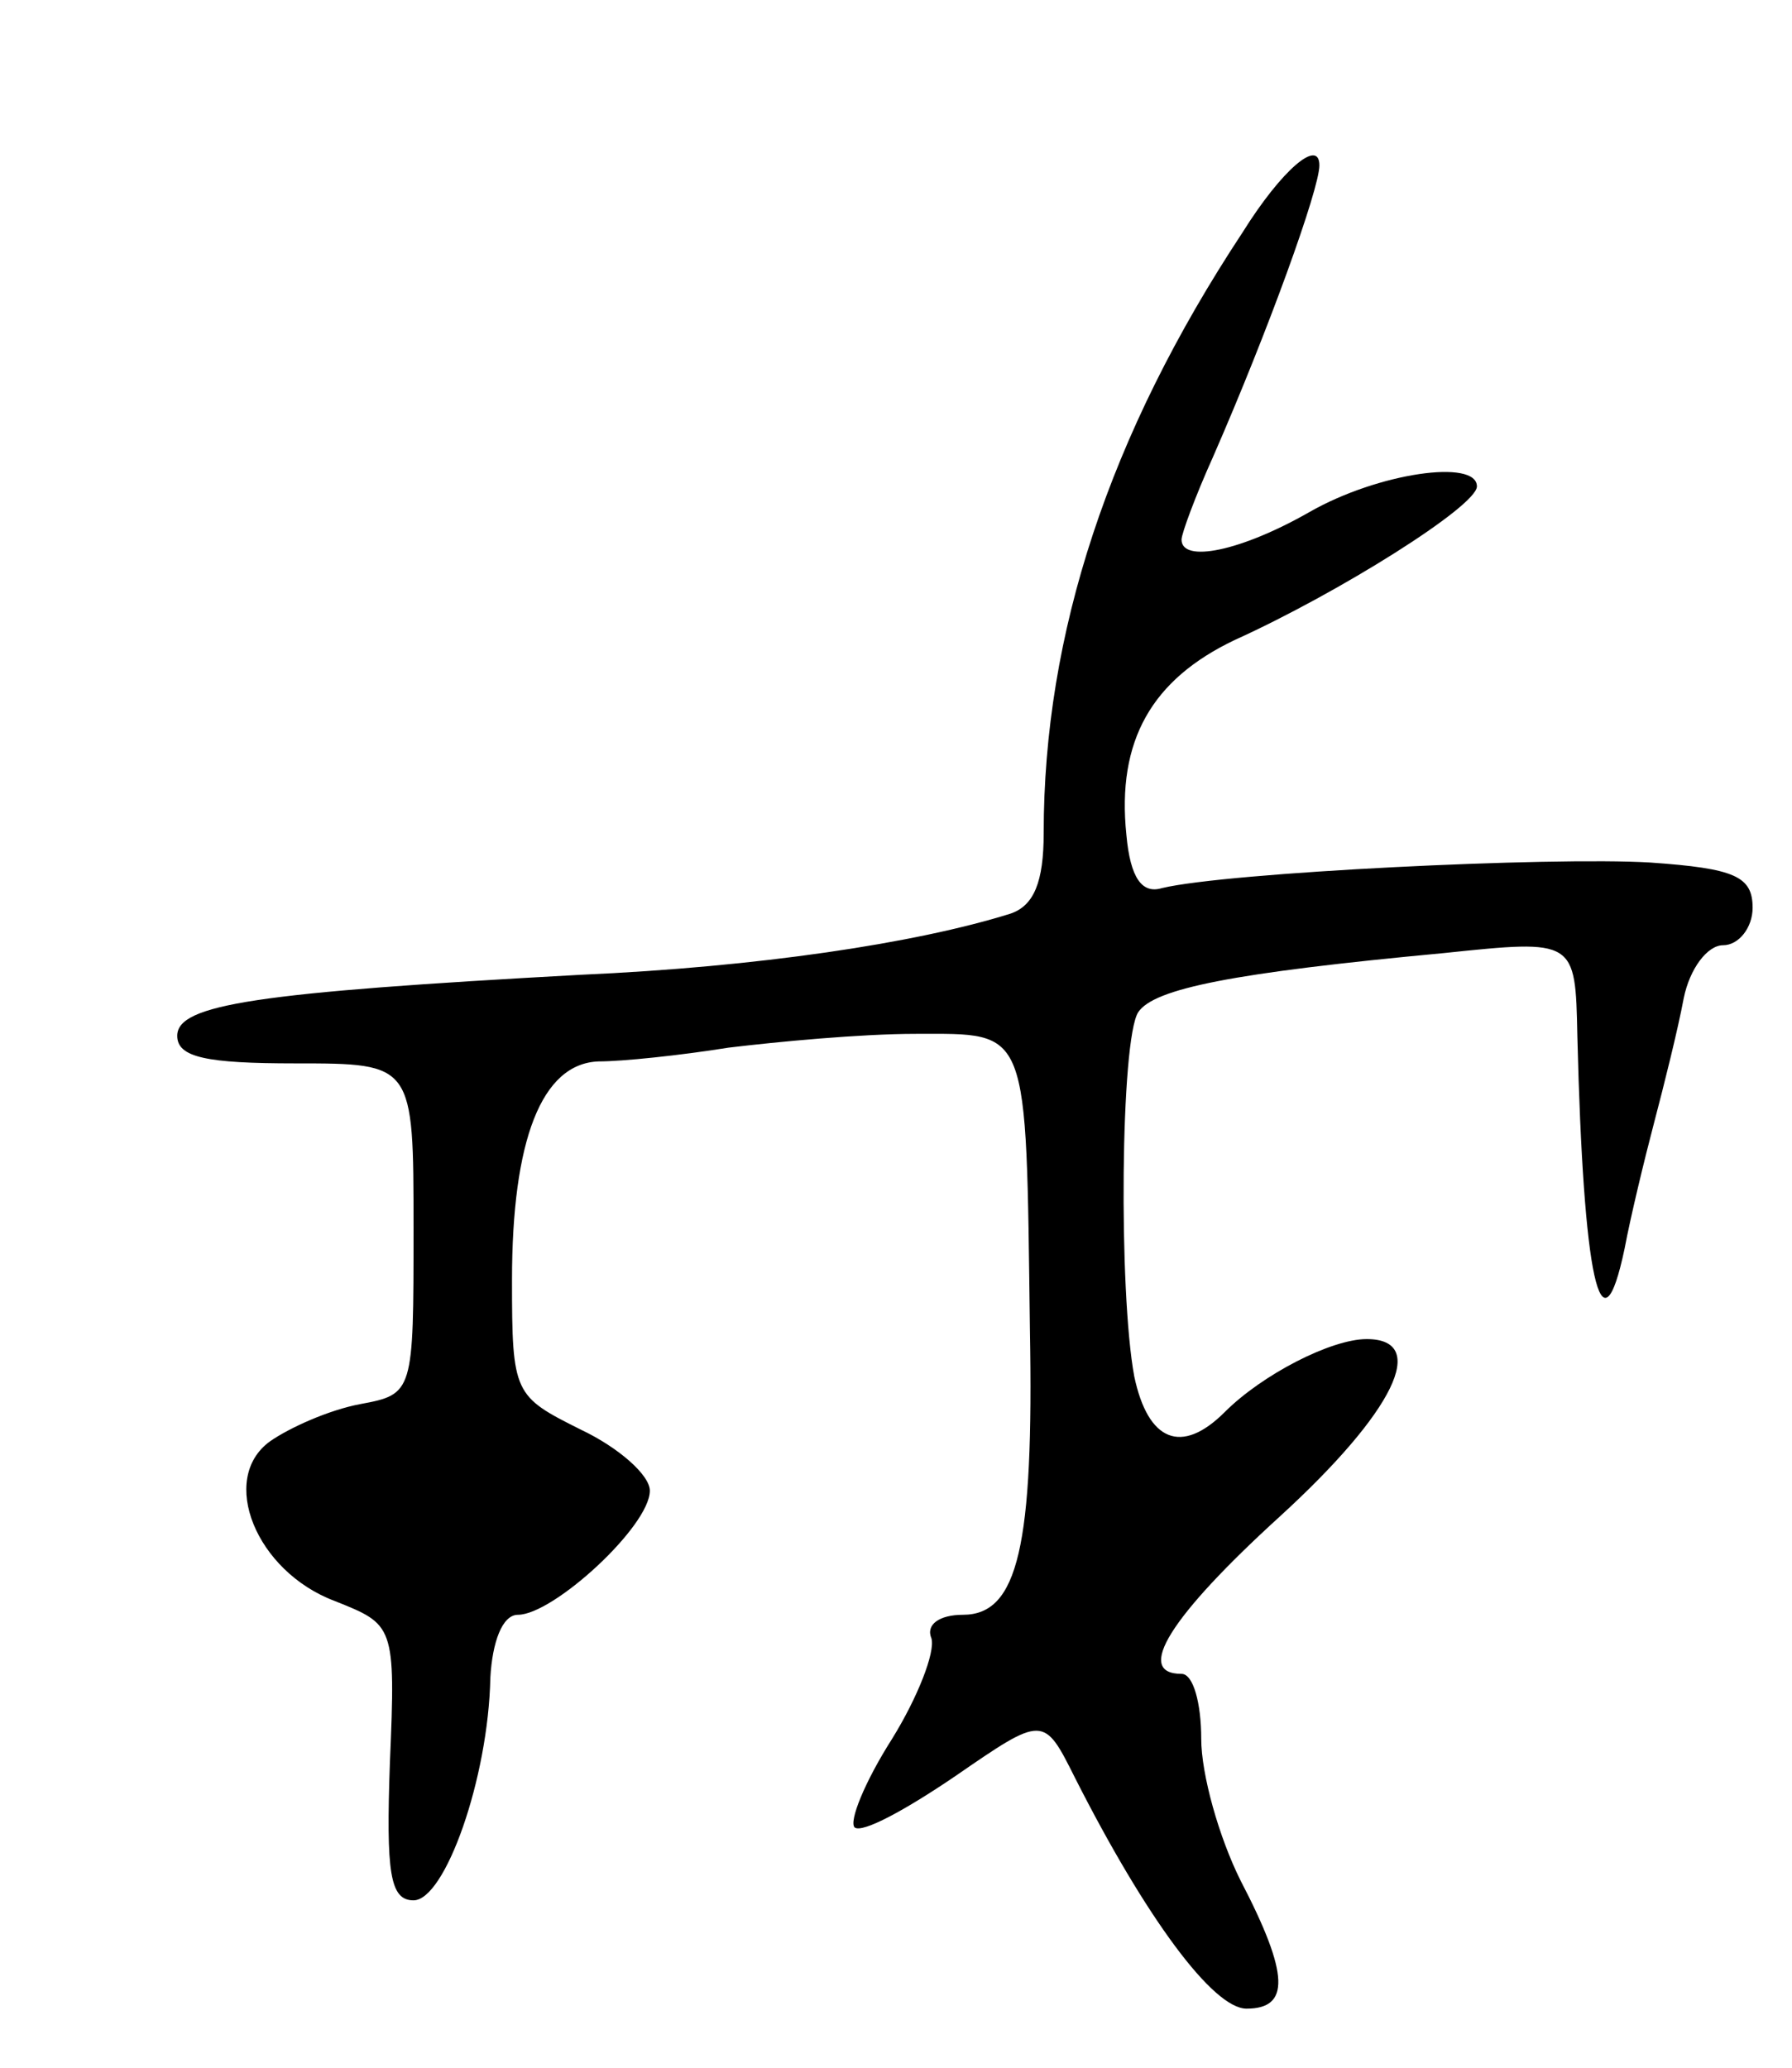 <svg version="1.0" xmlns="http://www.w3.org/2000/svg"
 width="91pt" height="105pt" viewBox="0 0 91 105"
 preserveAspectRatio="xMidYMid meet">
<g transform="translate(0,105) scale(0.1,-0.1)"
fill="#000000" stroke="none">
<path d="M631 932 c-68 -103 -101 -204 -101 -305 0 -25 -5 -37 -17 -41 -48
-15 -128 -27 -218 -31 -165 -9 -205 -15 -205 -31 0 -11 15 -14 60 -14 60 0 60
0 60 -84 0 -83 0 -84 -27 -89 -16 -3 -36 -12 -46 -19 -26 -19 -7 -66 33 -81
30 -12 31 -12 28 -82 -2 -56 0 -70 12 -70 16 0 38 62 39 113 1 18 6 32 14 32
18 0 67 45 67 63 0 8 -16 22 -35 31 -34 17 -35 18 -35 76 0 71 15 110 44 111
12 0 41 3 66 7 25 3 67 7 95 7 58 0 56 5 58 -150 2 -110 -6 -145 -34 -145 -12
0 -19 -5 -16 -12 2 -7 -7 -30 -20 -51 -14 -22 -22 -42 -19 -45 4 -3 26 9 51
26 45 31 45 31 61 -1 36 -71 70 -117 87 -117 22 0 22 17 -3 65 -11 22 -20 54
-20 72 0 18 -4 33 -10 33 -24 0 -6 29 50 80 58 53 76 90 44 90 -18 0 -53 -18
-72 -37 -22 -22 -39 -15 -46 18 -8 43 -7 171 2 185 8 12 48 20 155 30 67 7 67
7 68 -42 3 -123 12 -165 24 -108 3 16 10 45 15 64 5 19 12 47 15 63 3 15 12
27 20 27 8 0 15 9 15 19 0 16 -9 20 -52 23 -50 3 -215 -5 -248 -13 -10 -3 -16
5 -18 27 -5 48 13 79 55 99 53 24 123 68 123 78 0 14 -50 7 -85 -13 -35 -20
-65 -26 -65 -14 0 3 7 22 16 42 28 64 54 136 54 148 0 14 -19 -2 -39 -34z"/>
</g>
</svg>
